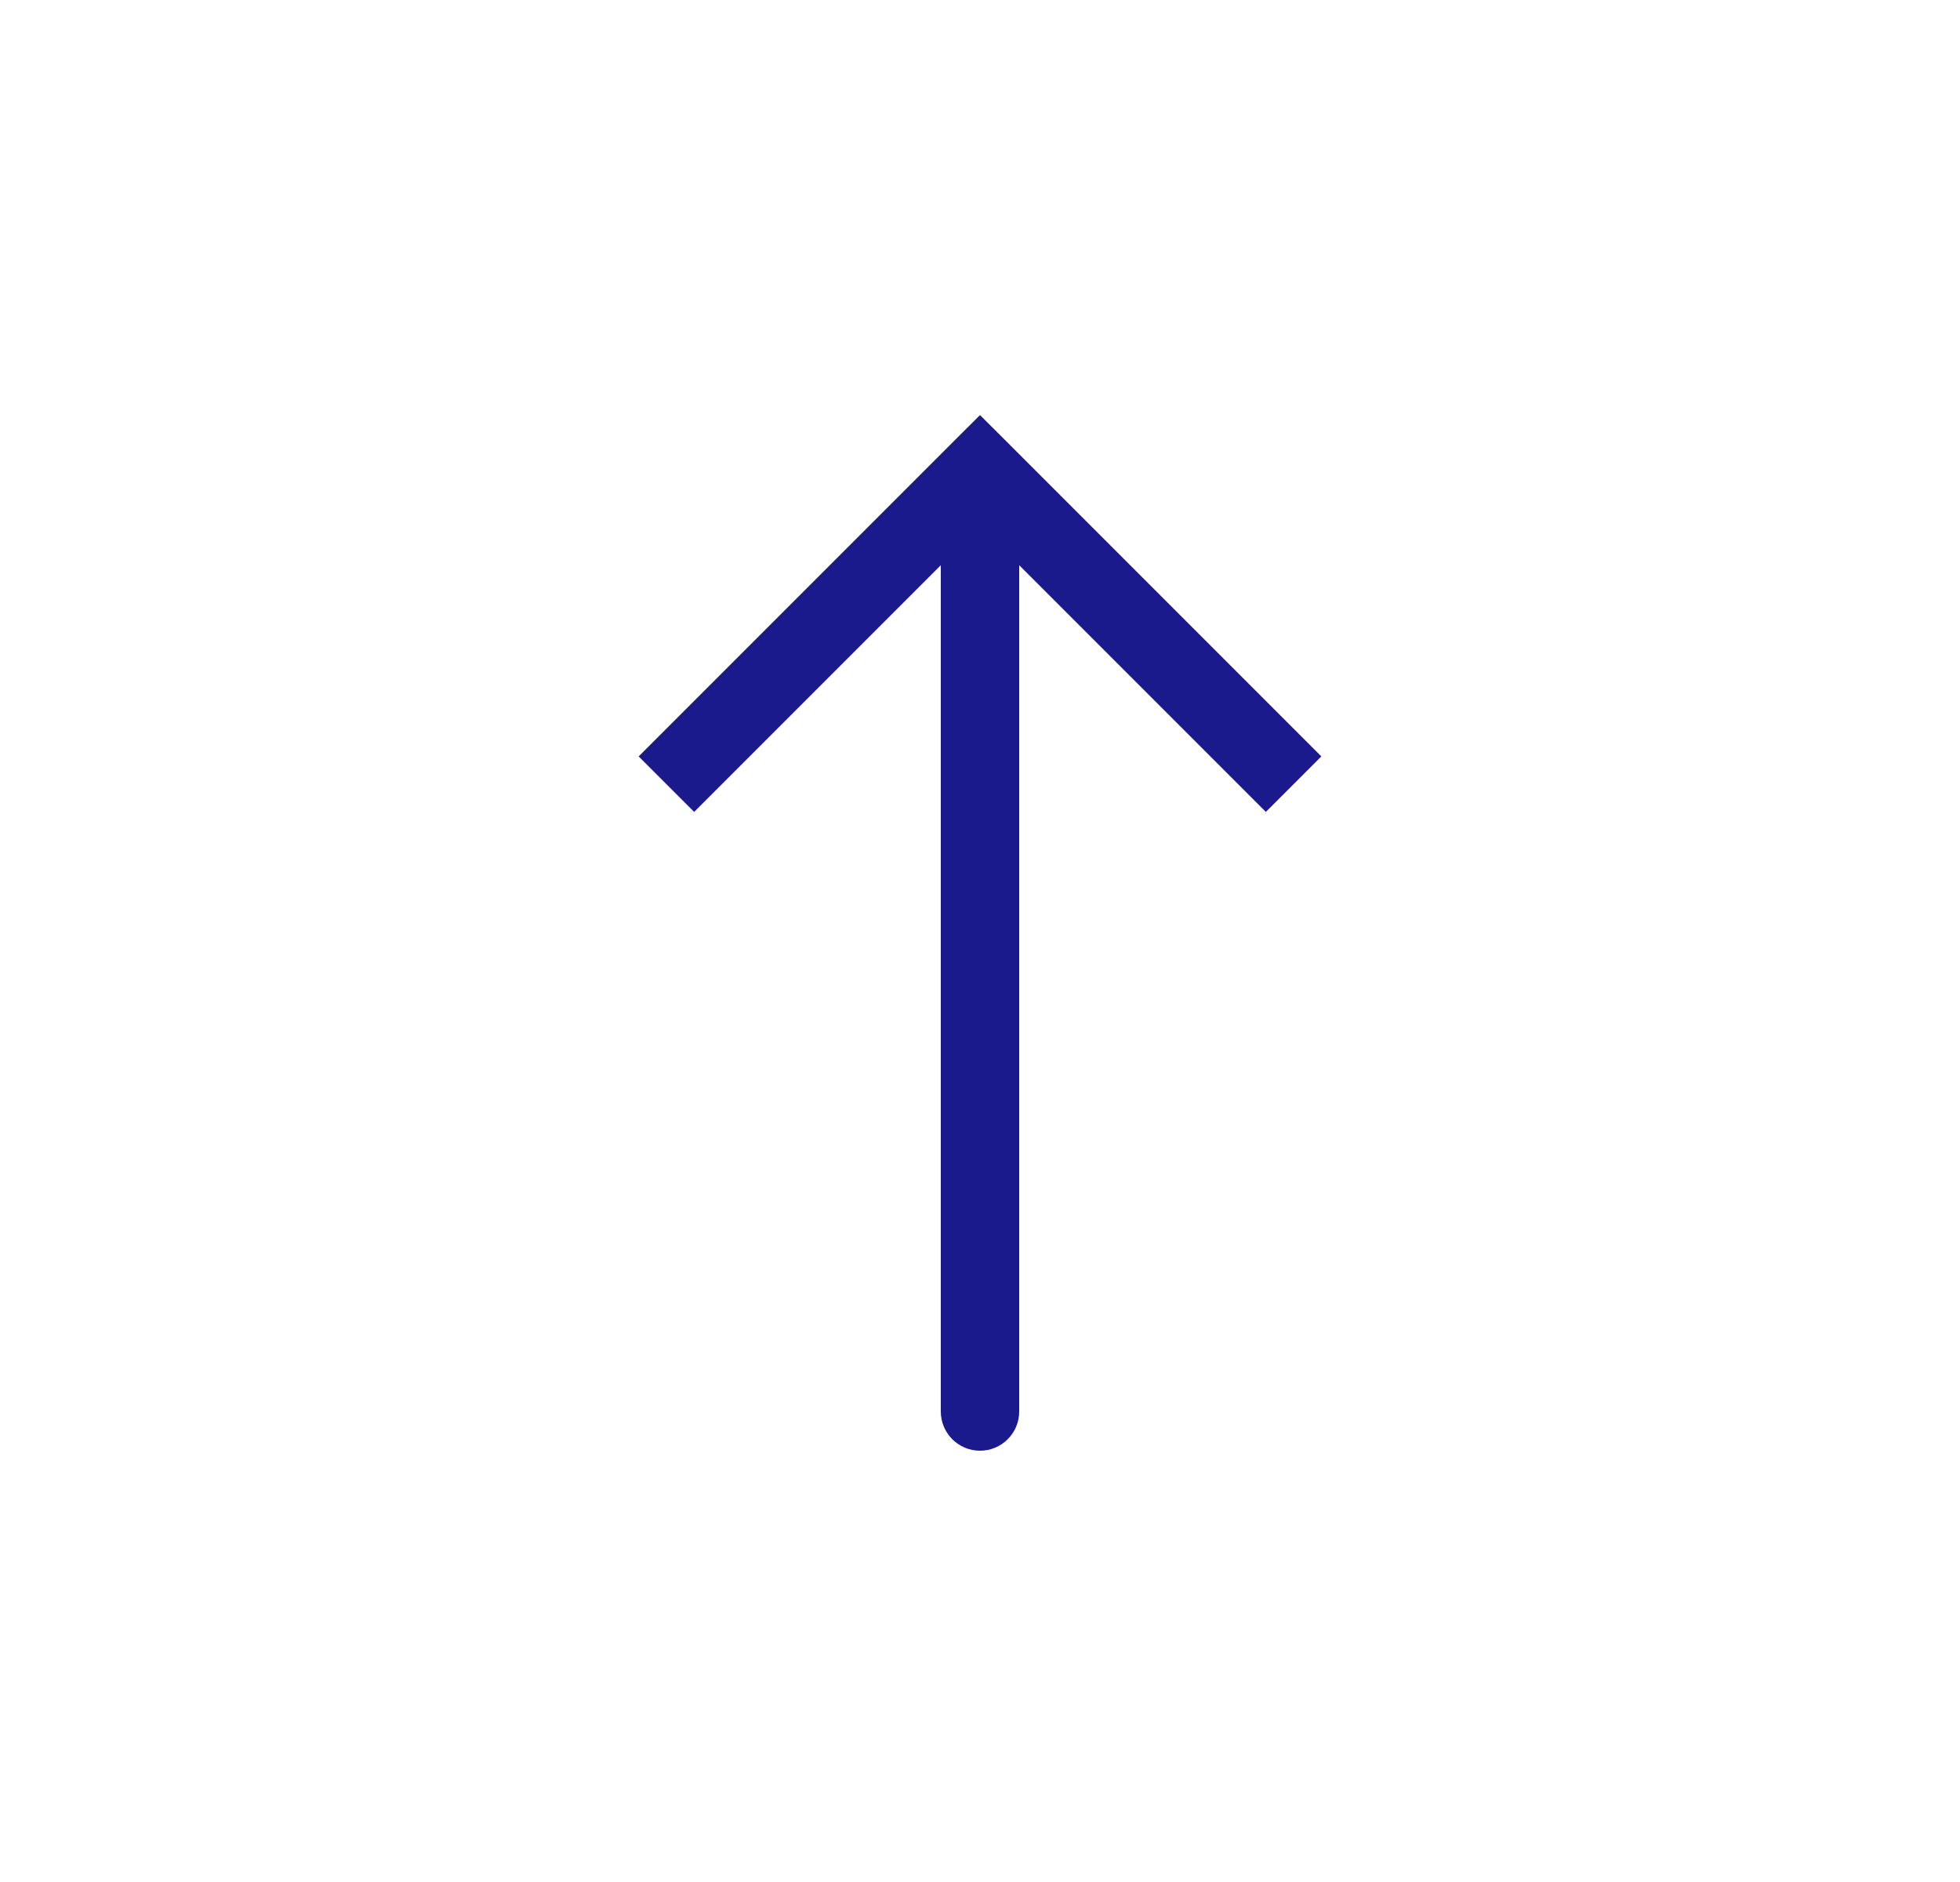 <svg width="25" height="24" viewBox="0 0 25 24" fill="none" xmlns="http://www.w3.org/2000/svg">
<path d="M12.5 6L12.854 5.646L12.5 5.293L12.146 5.646L12.5 6ZM12 18C12 18.276 12.224 18.5 12.5 18.5C12.776 18.5 13 18.276 13 18L12 18ZM16.854 9.646L12.854 5.646L12.146 6.354L16.146 10.354L16.854 9.646ZM12.146 5.646L8.146 9.646L8.854 10.354L12.854 6.354L12.146 5.646ZM12 6L12 18L13 18L13 6L12 6Z" fill="#1A1A8D"/>
</svg>
